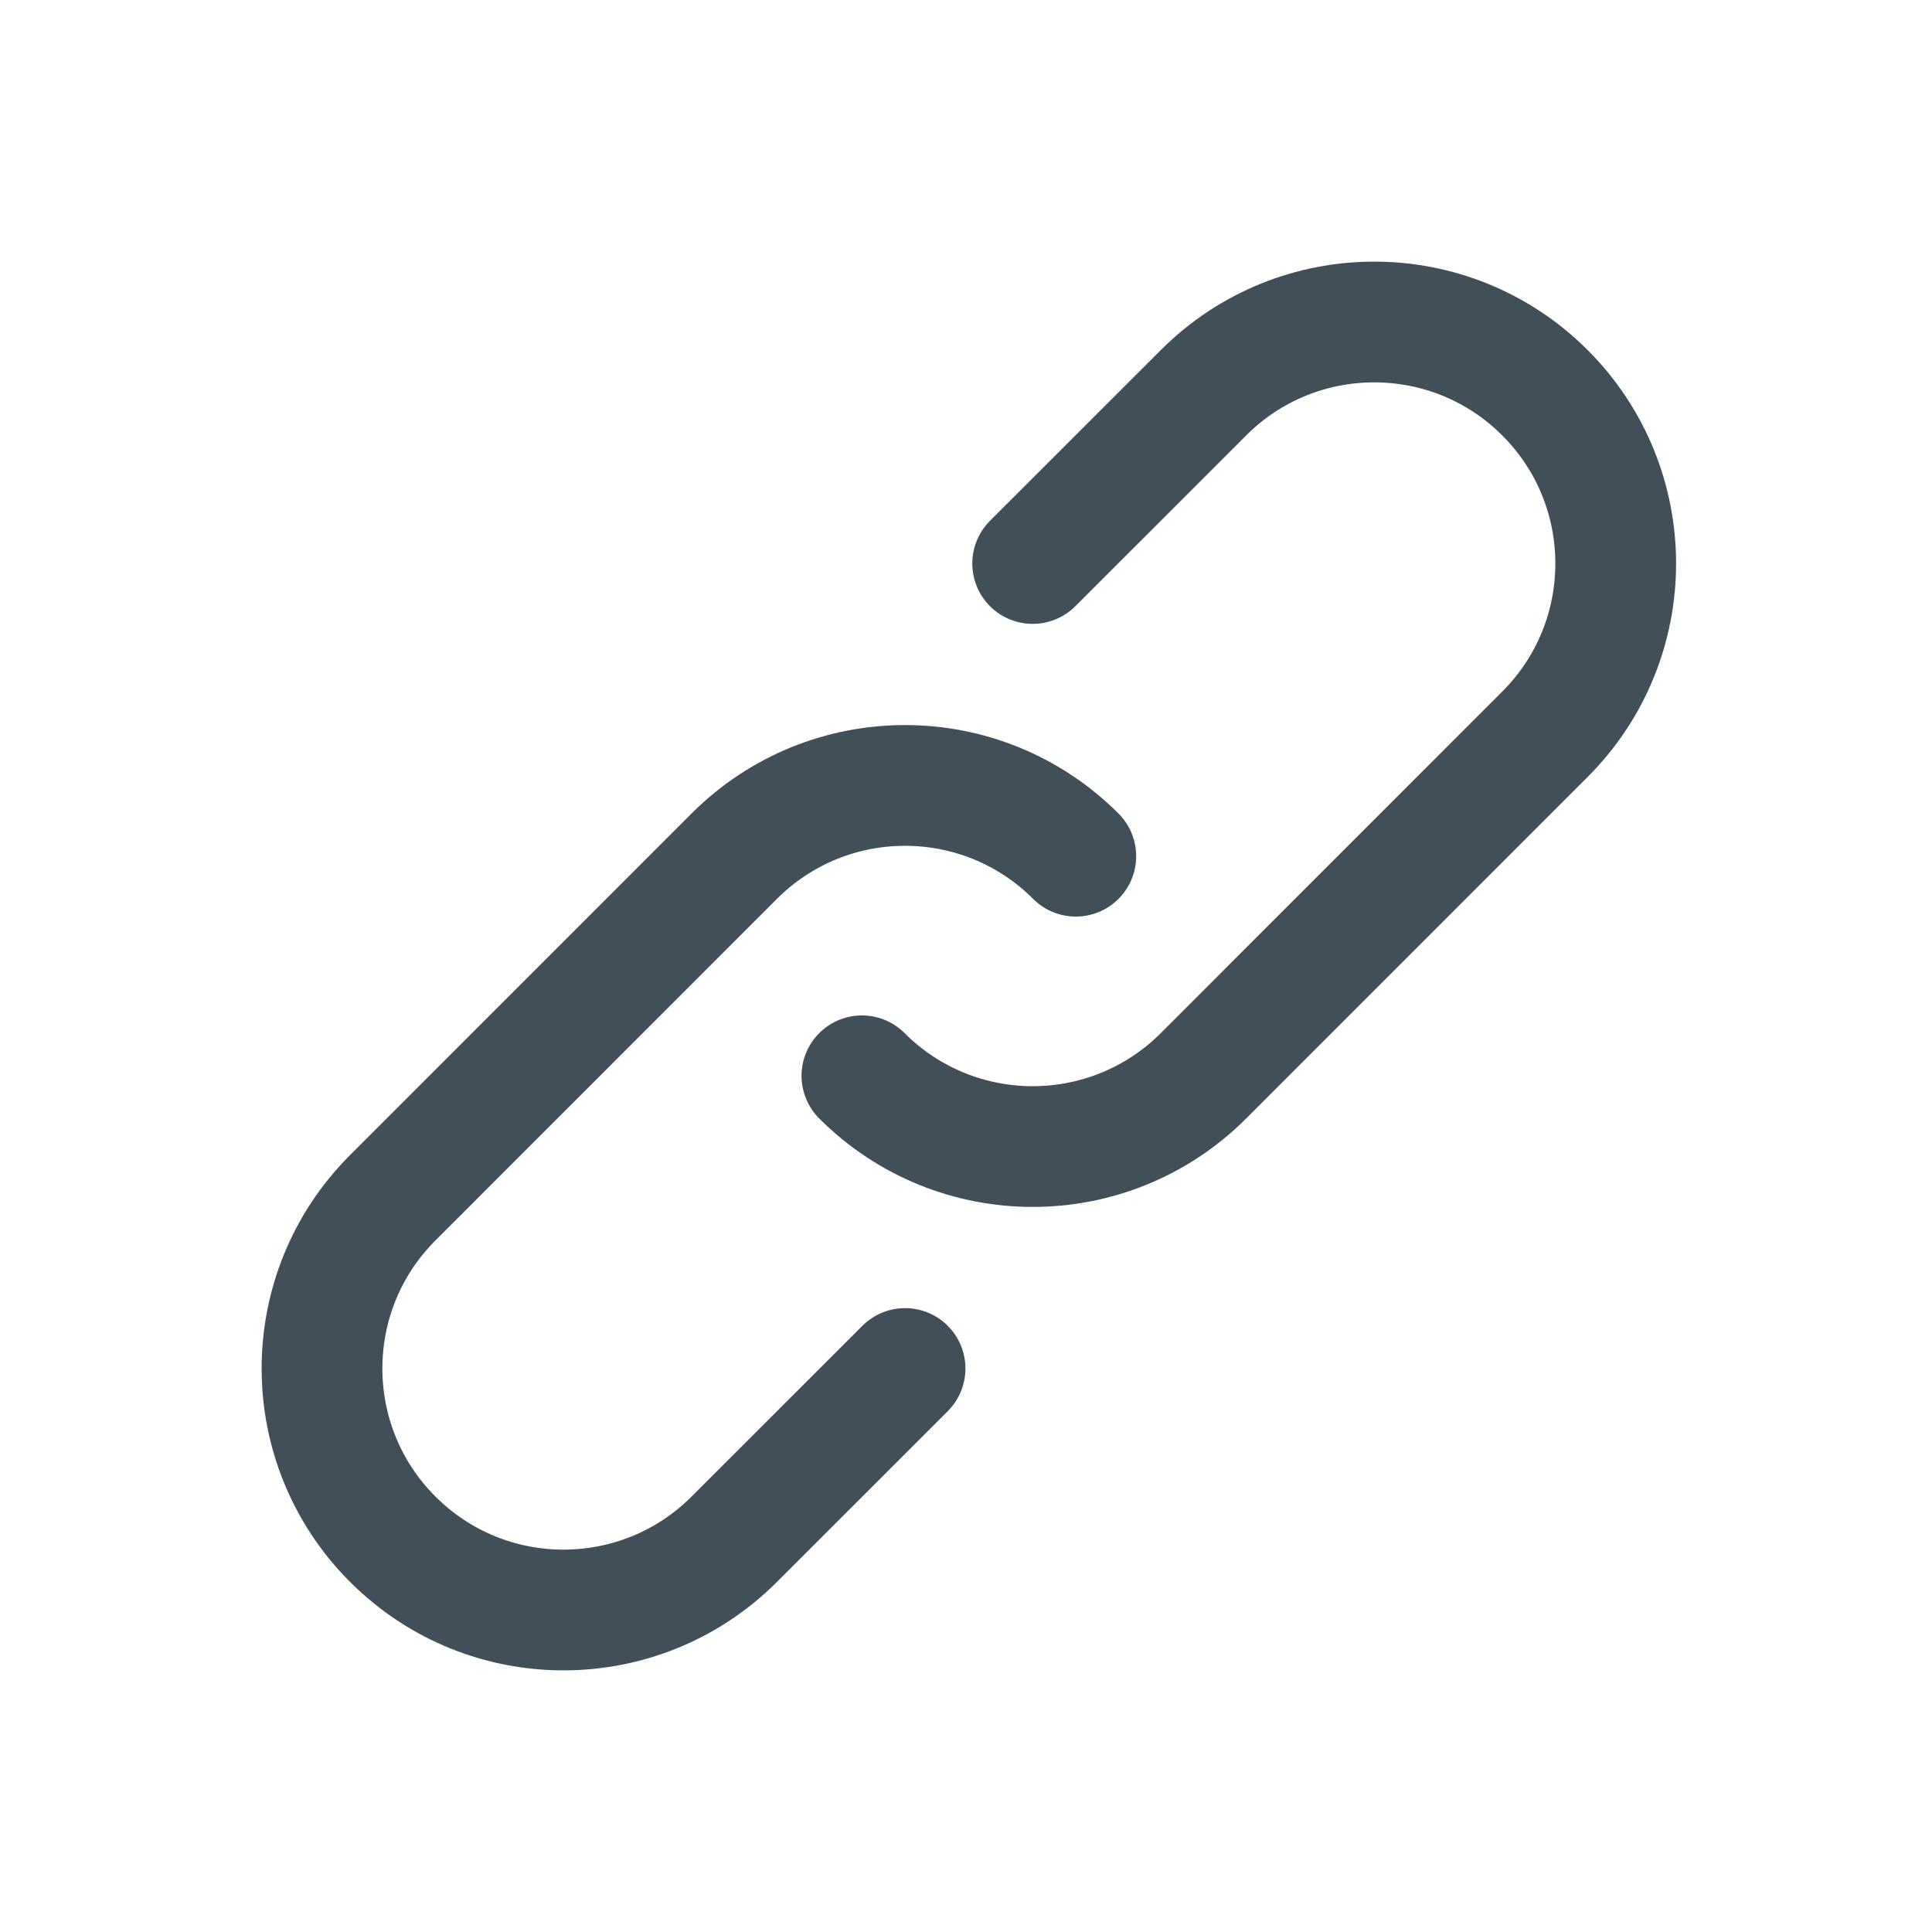 <svg width="24" height="24" viewBox="0 0 24 24" fill="none" xmlns="http://www.w3.org/2000/svg">
<path d="M10.707 13.364C11.879 14.536 13.778 14.536 14.95 13.364L19.192 9.121C20.364 7.95 20.364 6.05 19.192 4.879C18.021 3.707 16.121 3.707 14.95 4.879L12.828 7" stroke="#415058" stroke-width="1.5" stroke-linecap="round" stroke-linejoin="round"/>
<path d="M13.364 10.636C12.192 9.464 10.293 9.464 9.121 10.636L4.879 14.879C3.707 16.05 3.707 17.95 4.879 19.121C6.05 20.293 7.95 20.293 9.121 19.121L11.243 17" stroke="#415058" stroke-width="1.5" stroke-linecap="round" stroke-linejoin="round"/>
</svg>
